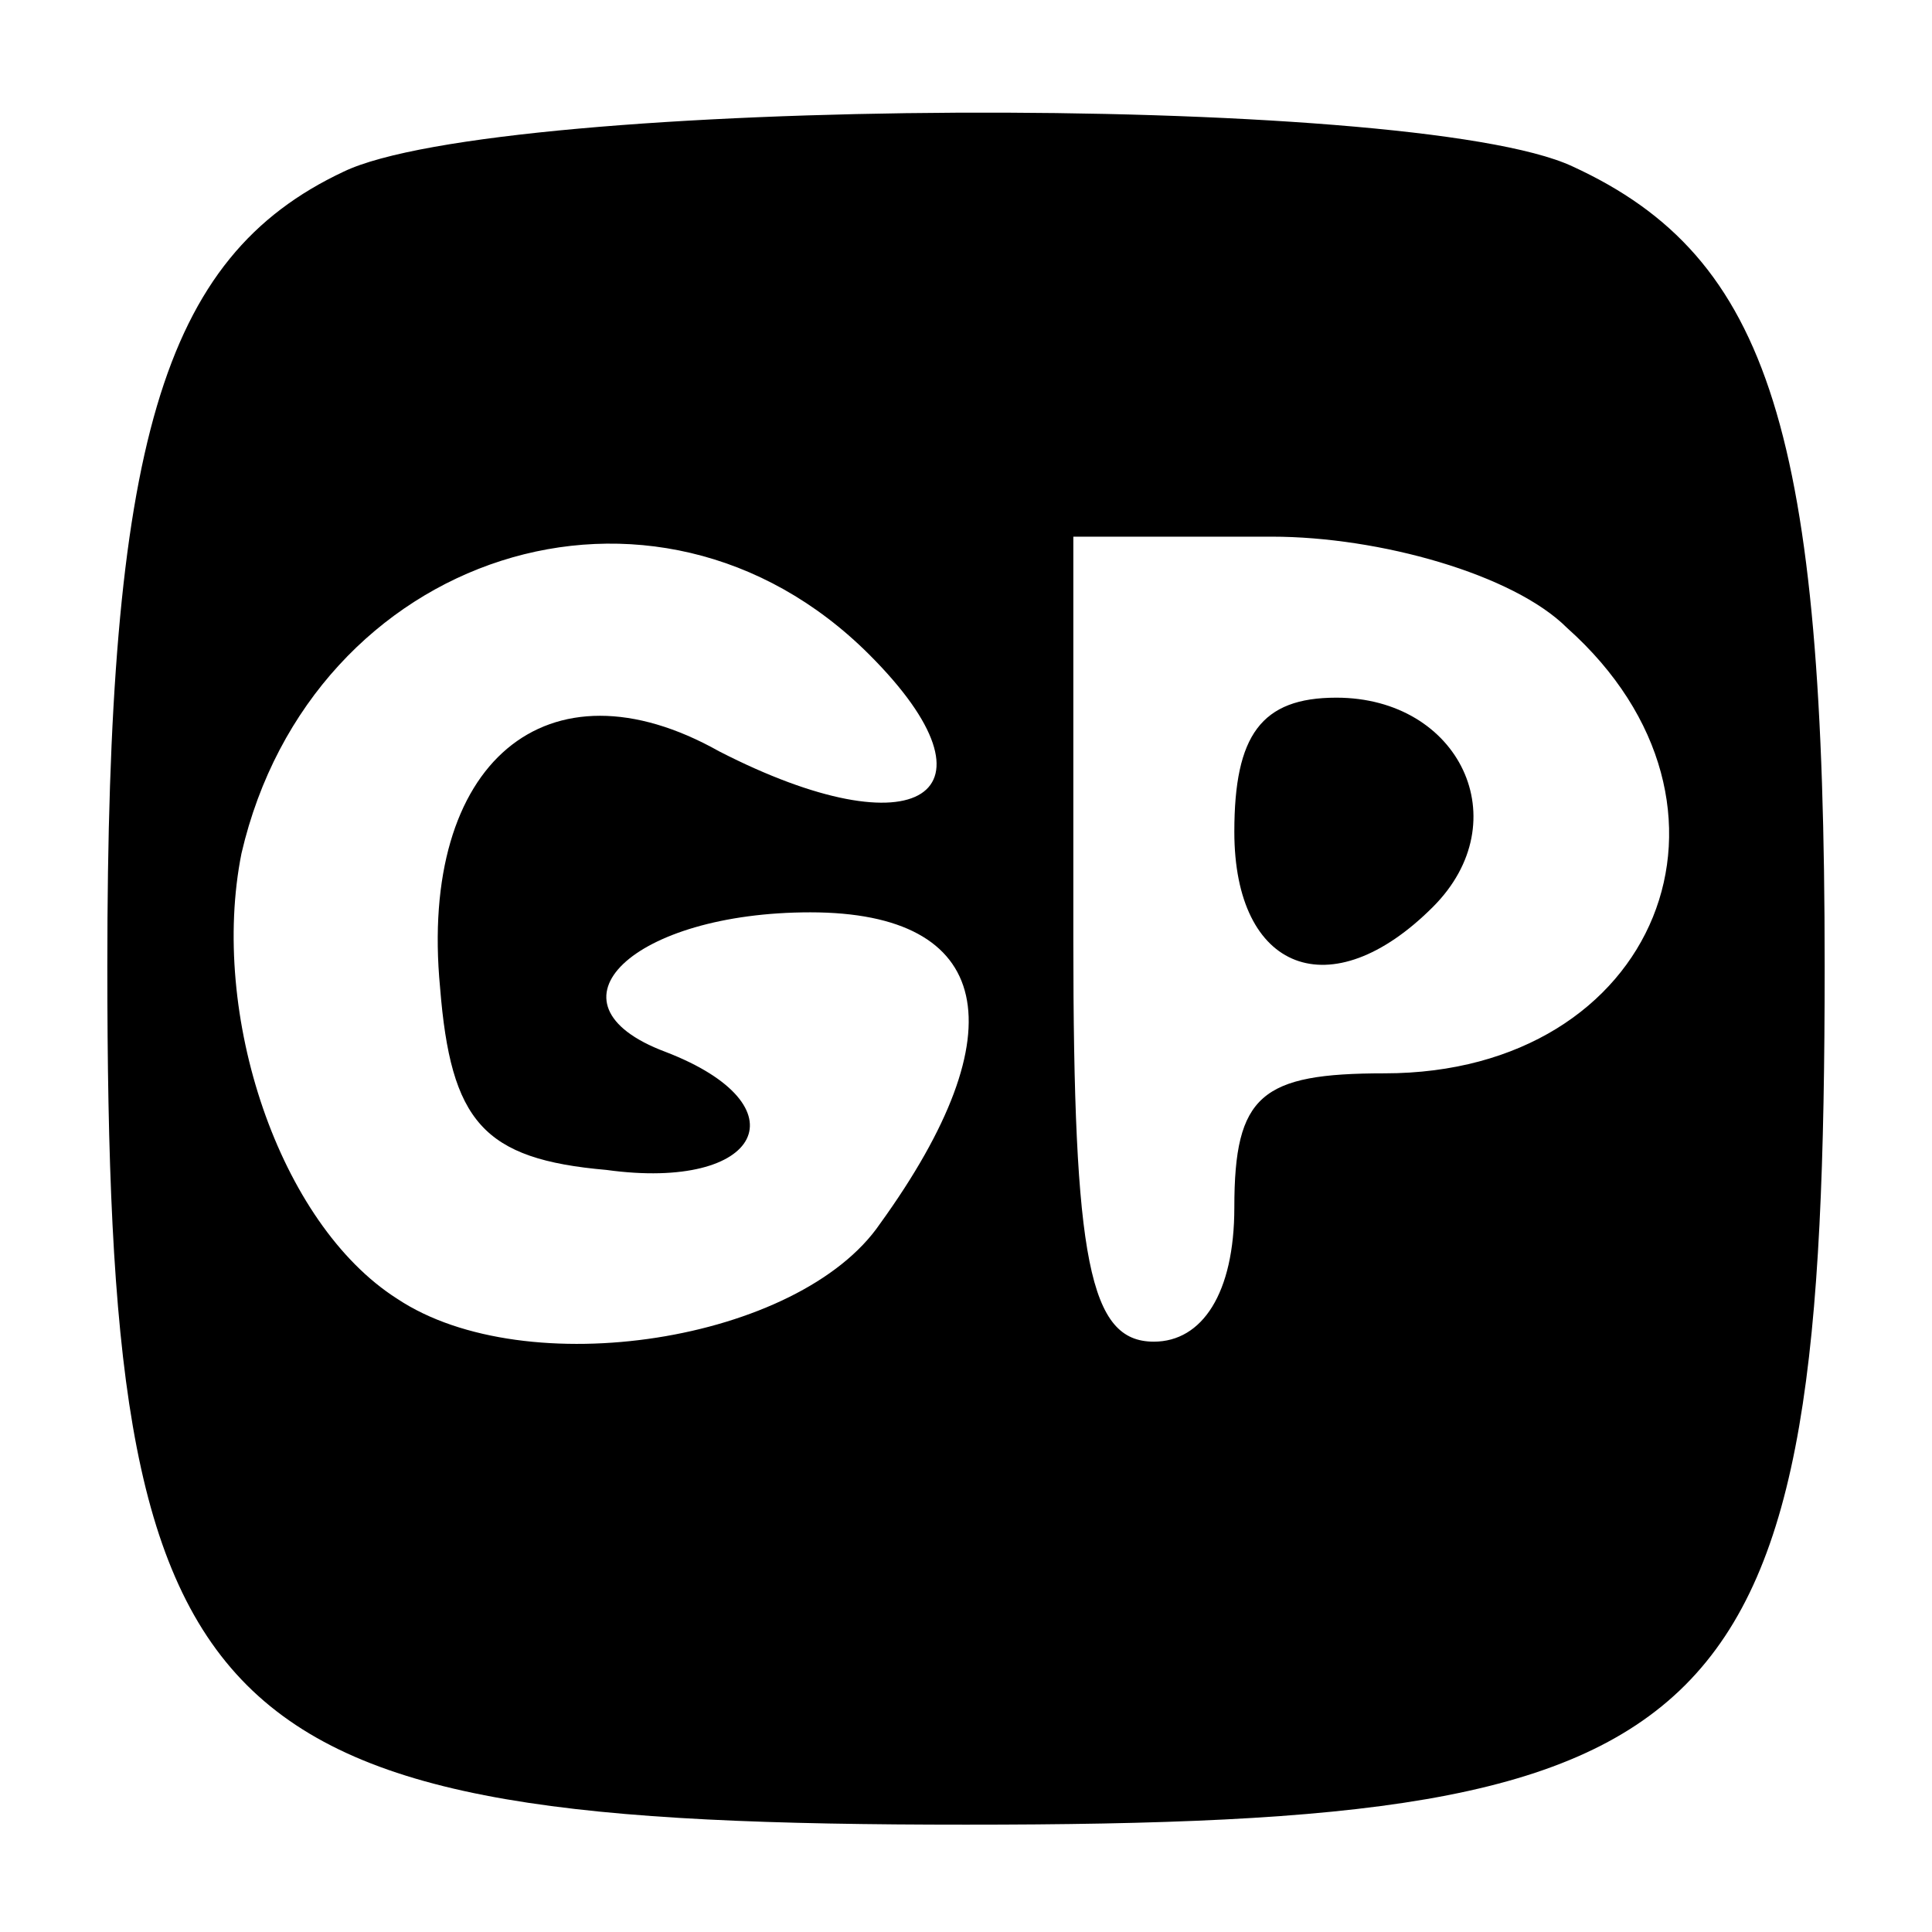 <?xml version="1.0" standalone="no"?>
<!DOCTYPE svg PUBLIC "-//W3C//DTD SVG 20010904//EN"
 "http://www.w3.org/TR/2001/REC-SVG-20010904/DTD/svg10.dtd">
<svg version="1.0" xmlns="http://www.w3.org/2000/svg"
 width="36pt" height="36pt" viewBox="0 0 36 36"
 preserveAspectRatio="xMidYMid meet">

<g transform="translate(0,36) scale(0.1,-0.1)"
fill="#000000" stroke="none">
<path d="M64 328 c-34 -16 -44 -51 -44 -148 0 -144 16 -160 160 -160 144 0
160 16 160 160 0 99 -10 132 -47 149 -30 14 -200 13 -229 -1z m98 -90 c26 -26
9 -37 -28 -18 -32 18 -56 -2 -52 -44 2 -25 8 -32 31 -34 29 -4 37 12 11 22
-24 9 -6 26 27 26 34 0 39 -22 13 -58 -15 -22 -66 -30 -90 -14 -22 14 -35 53
-29 83 13 56 77 77 117 37z m130 5 c37 -33 17 -83 -34 -83 -23 0 -28 -4 -28
-25 0 -16 -6 -25 -15 -25 -12 0 -15 15 -15 75 l0 75 37 0 c20 0 45 -7 55 -17z"/>
<path d="M230 205 c0 -26 18 -33 37 -14 16 16 5 39 -18 39 -14 0 -19 -7 -19
-25z"/>
</g>
</svg>
